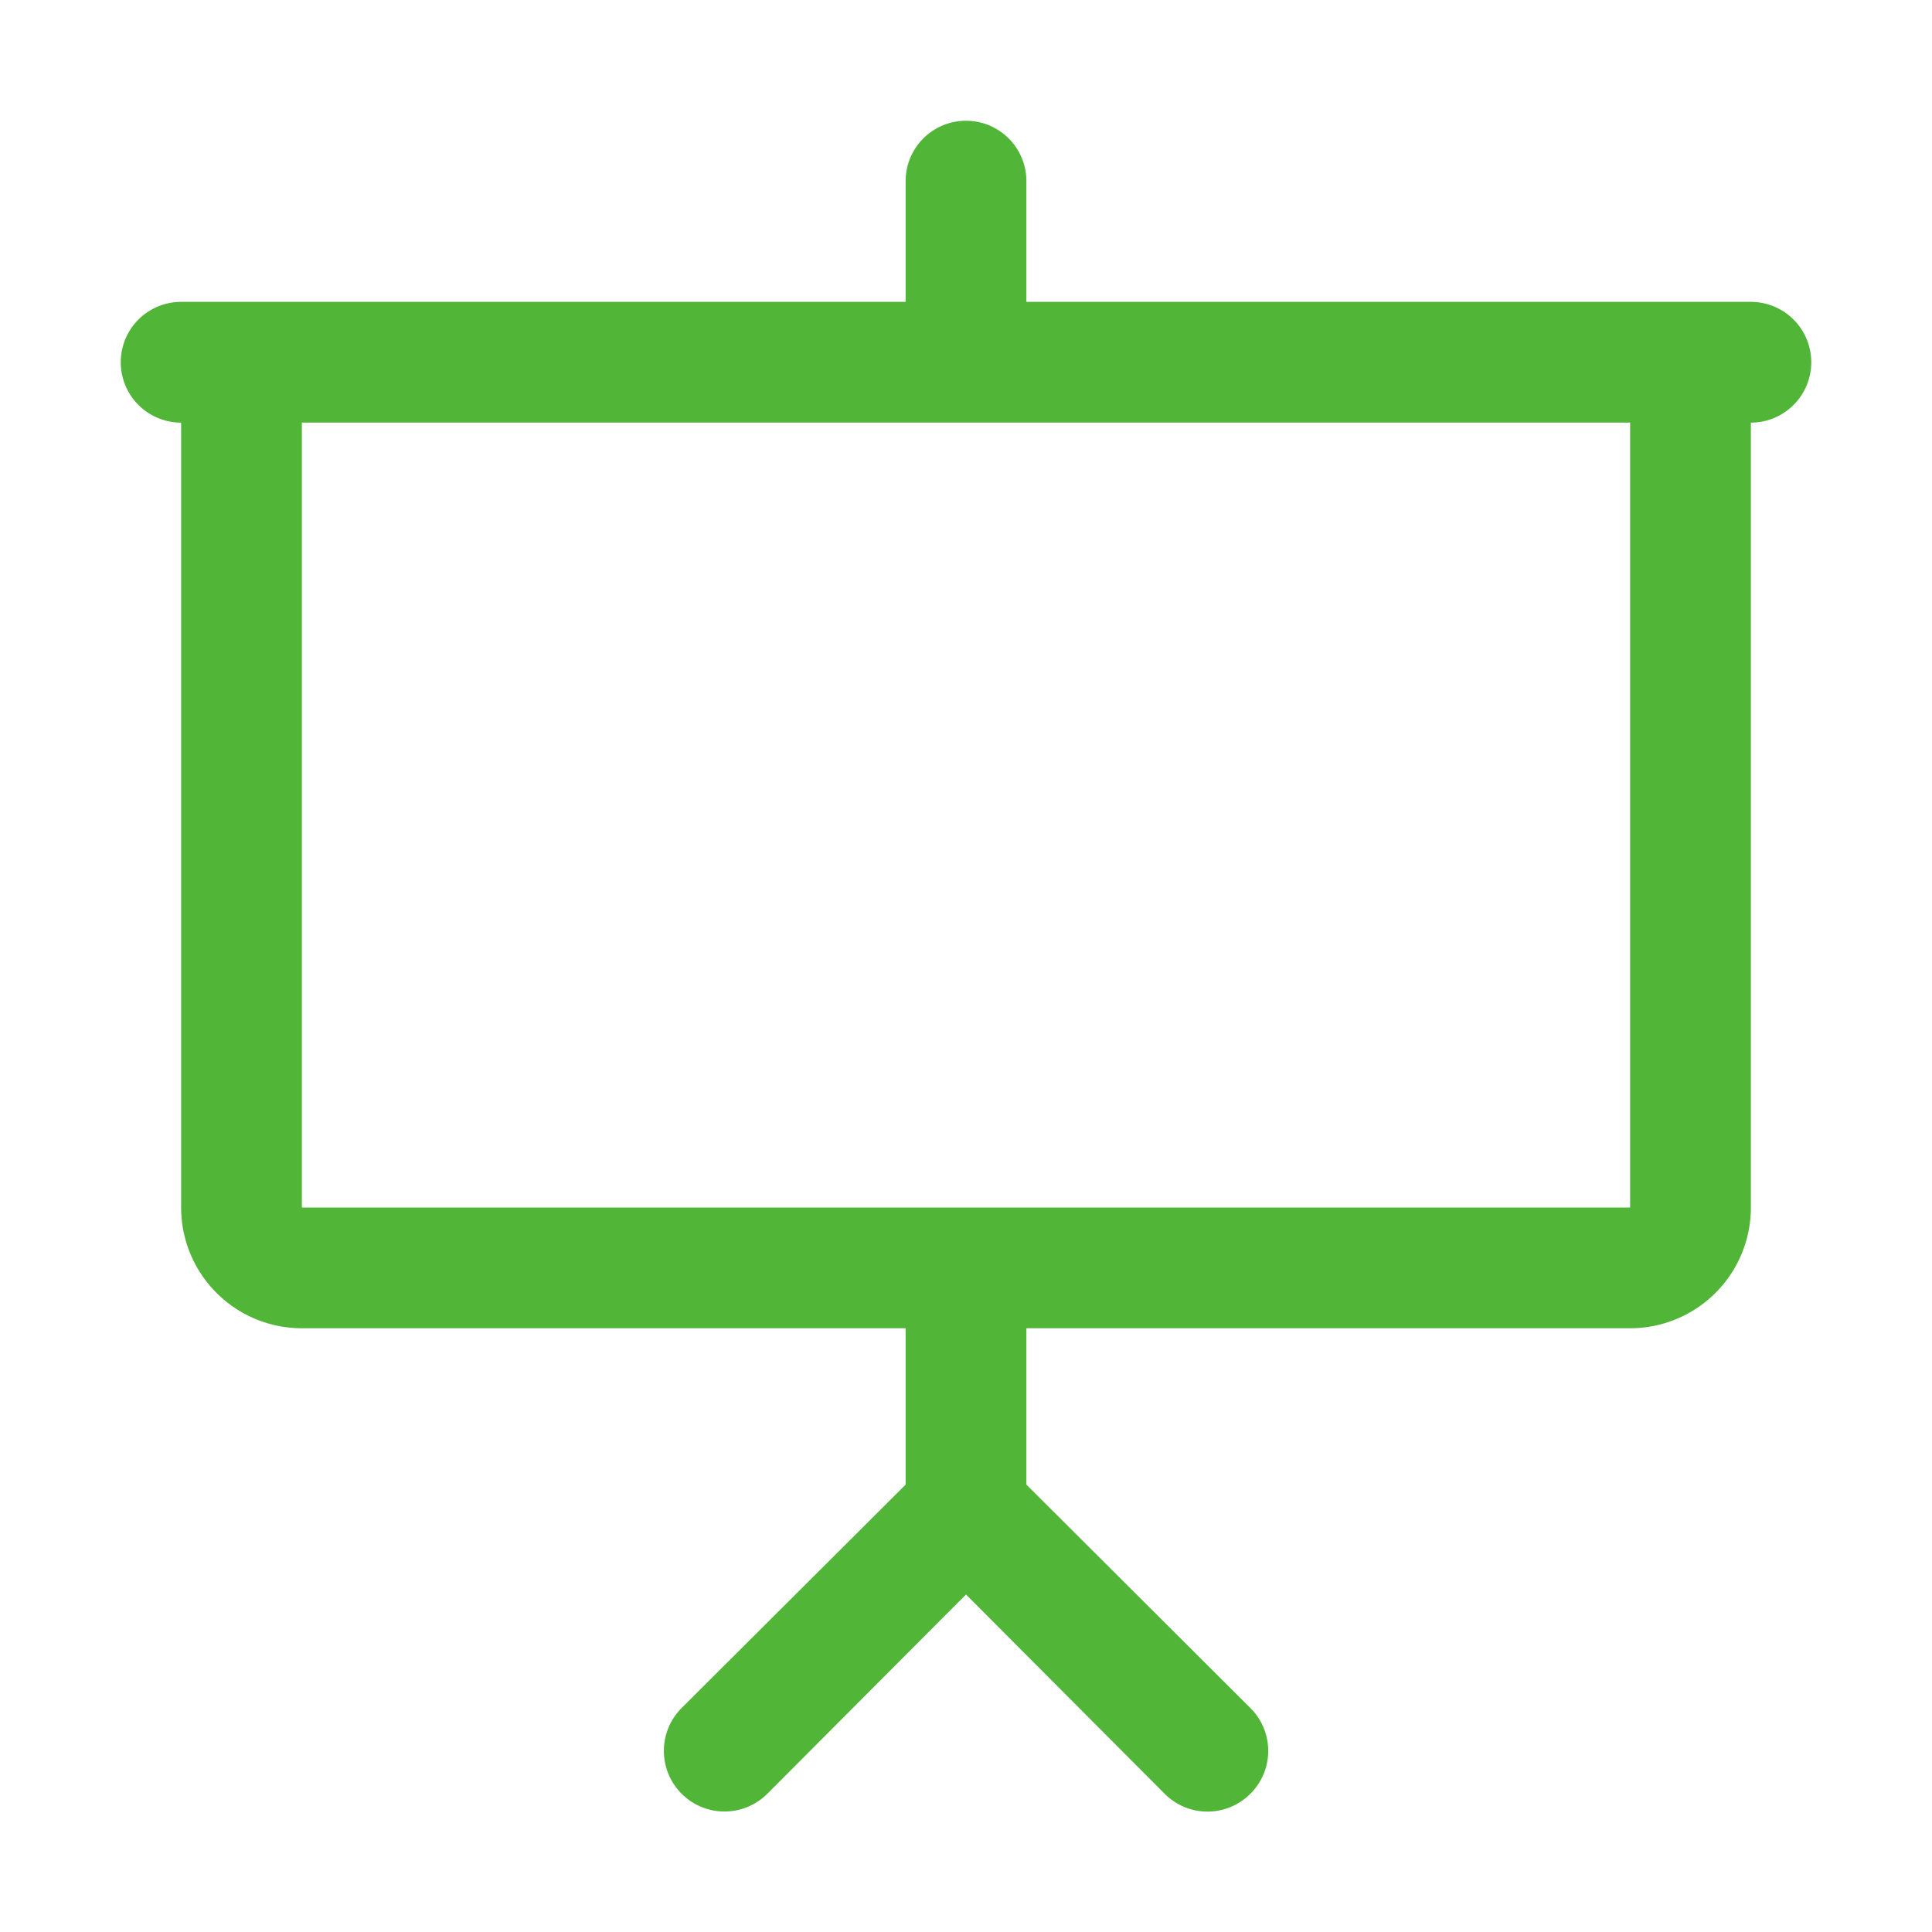 <?xml version="1.0" ?><svg data-name="Layer 1" id="Layer_1" viewBox="0 0 32 32" xmlns="http://www.w3.org/2000/svg"><defs><style>.cls-1{fill:rgb(81,181,56);}</style></defs><title/><path class="cls-1" d="M29,5H17V3a1,1,0,0,0-2,0V5H3A1,1,0,0,0,3,7V20a2,2,0,0,0,2,2H15v2.59l-3.71,3.7a1,1,0,0,0,1.42,1.42L16,26.41l3.29,3.3a1,1,0,0,0,1.42,0,1,1,0,0,0,0-1.42L17,24.59V22H27a2,2,0,0,0,2-2V7a1,1,0,0,0,0-2ZM27,20H5V7H27Z"/></svg>